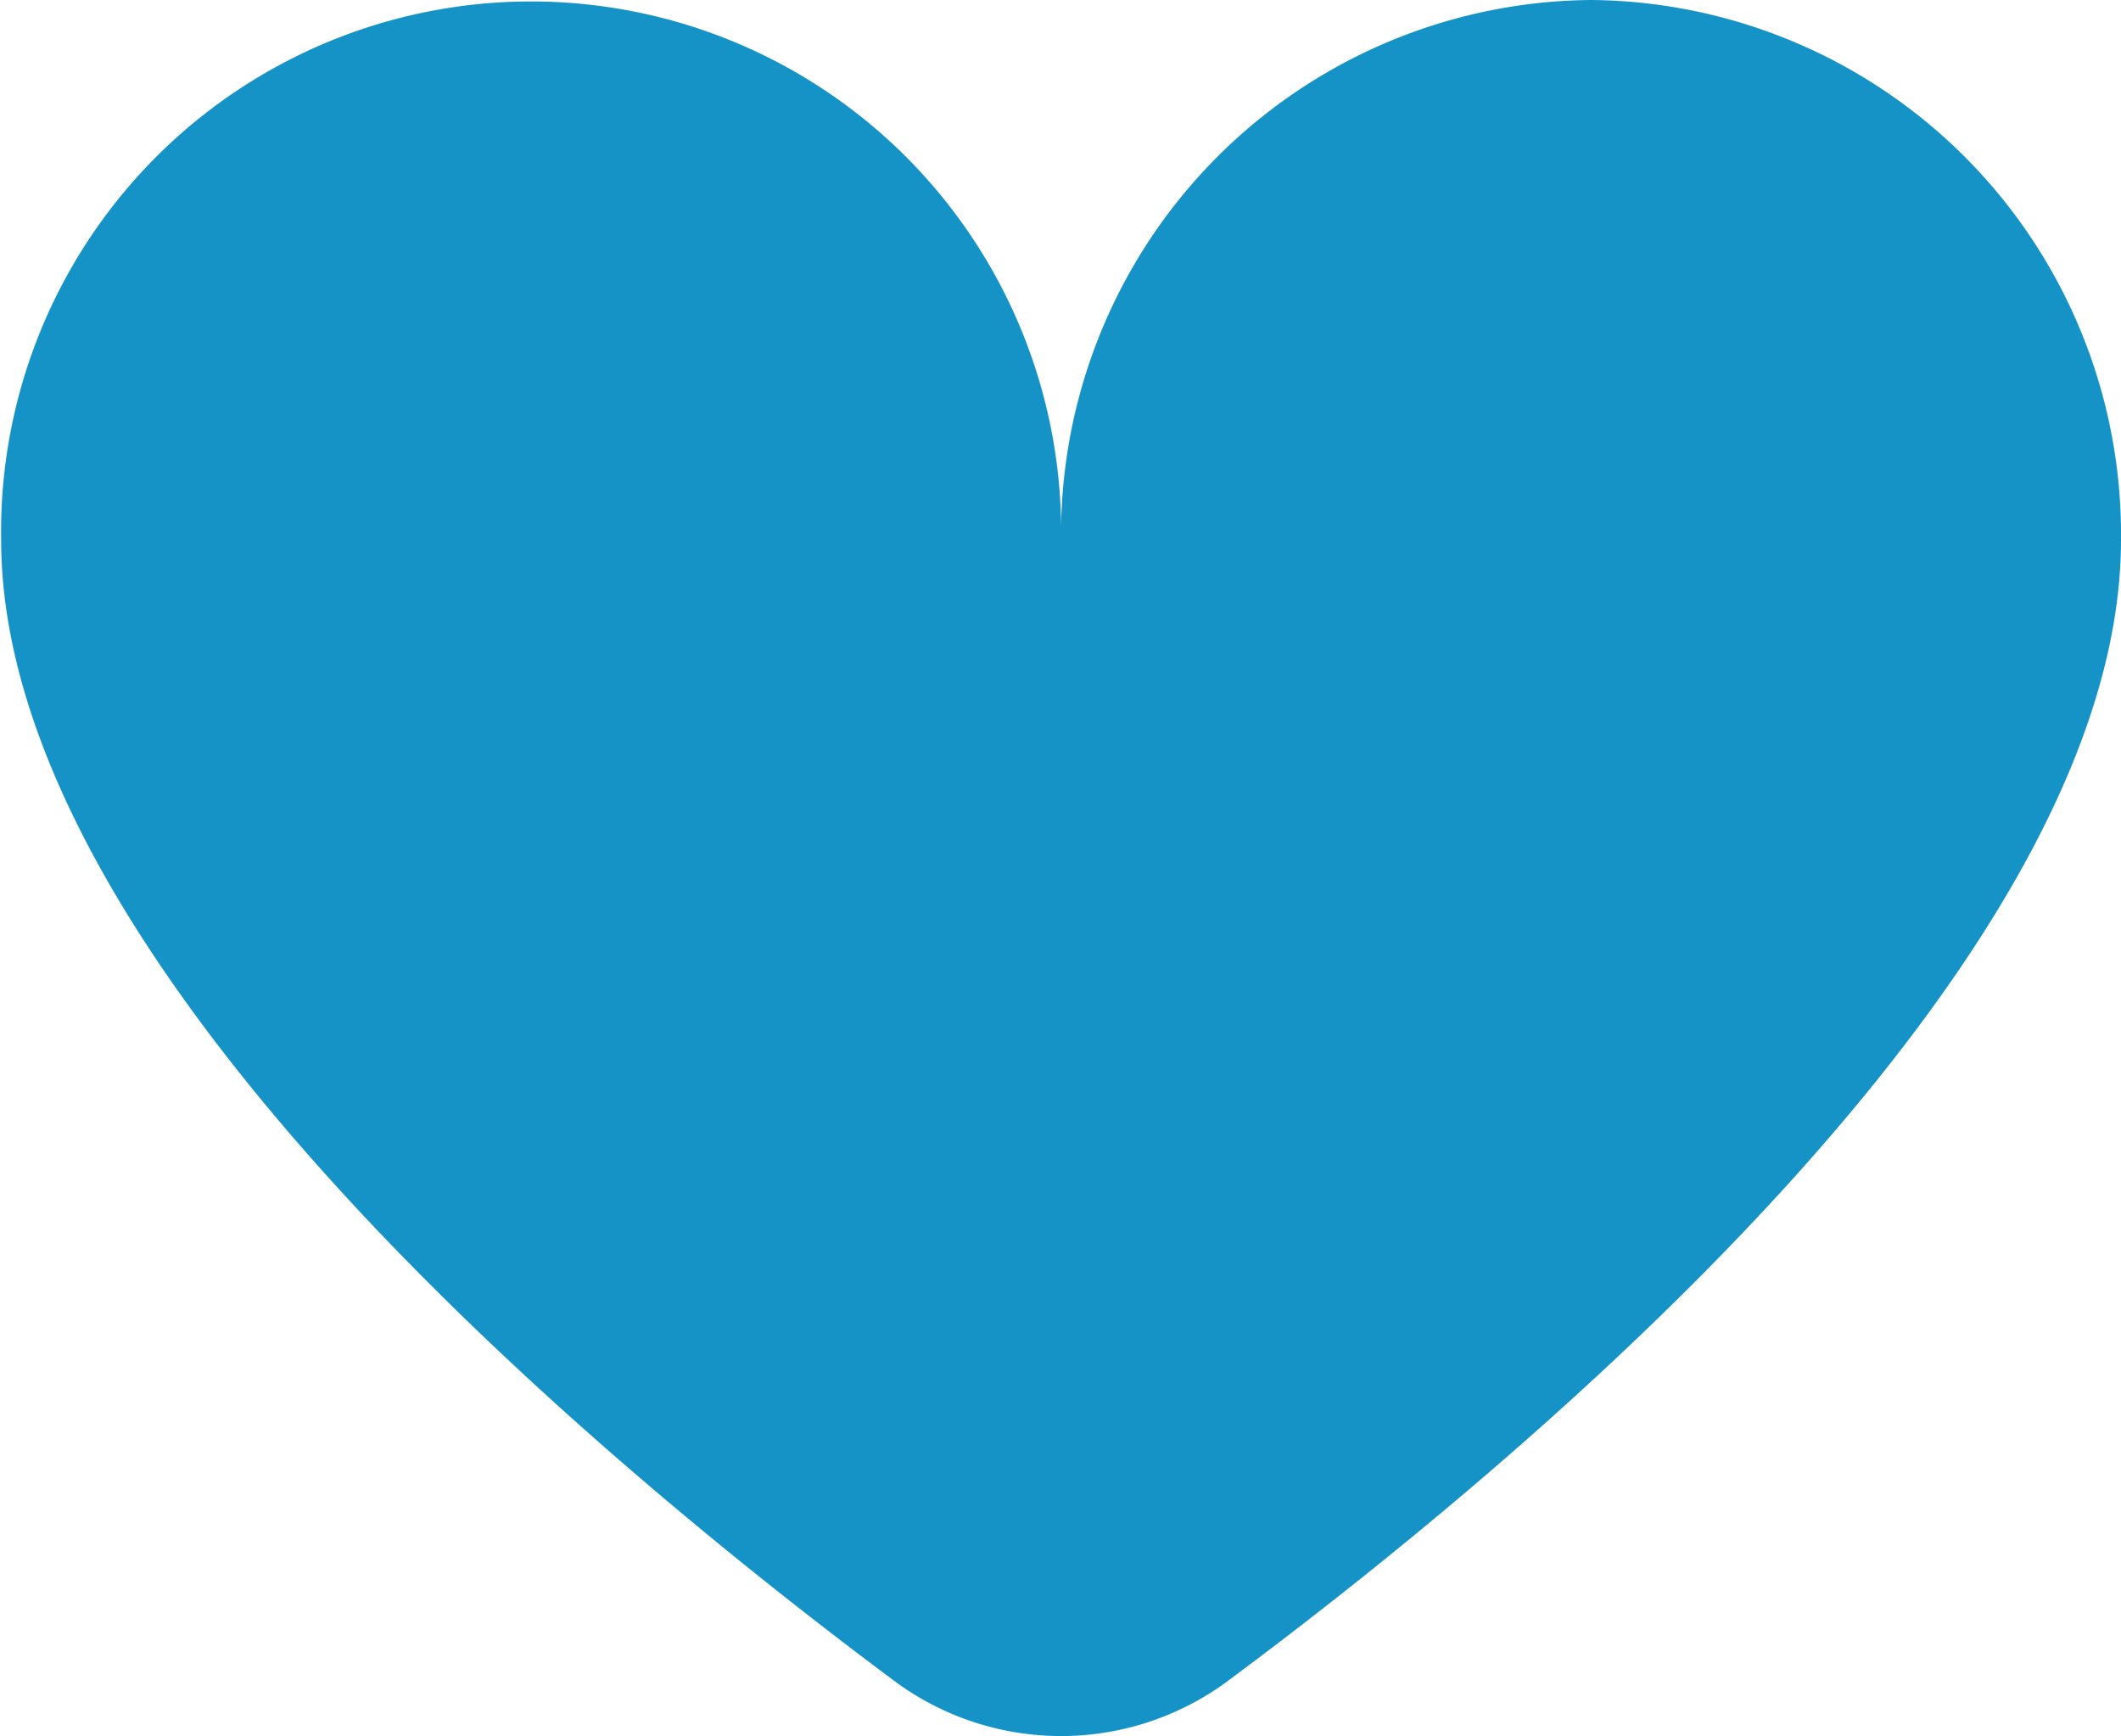 <svg xmlns="http://www.w3.org/2000/svg" width="16.667" height="13.641" viewBox="0 0 16.667 13.641">
  <path id="Path_146" data-name="Path 146" d="M28.5,7.875h0a4.2,4.2,0,0,0-4.164,4.241,4.165,4.165,0,1,0-8.329,0c0,3.335,4.7,7.242,7.038,8.981a2.2,2.2,0,0,0,2.582,0c2.34-1.735,7.038-5.646,7.038-8.981A4.2,4.2,0,0,0,28.5,7.875Z" transform="translate(-15.998 -7.875)" fill="#1593c6"/>
</svg>
